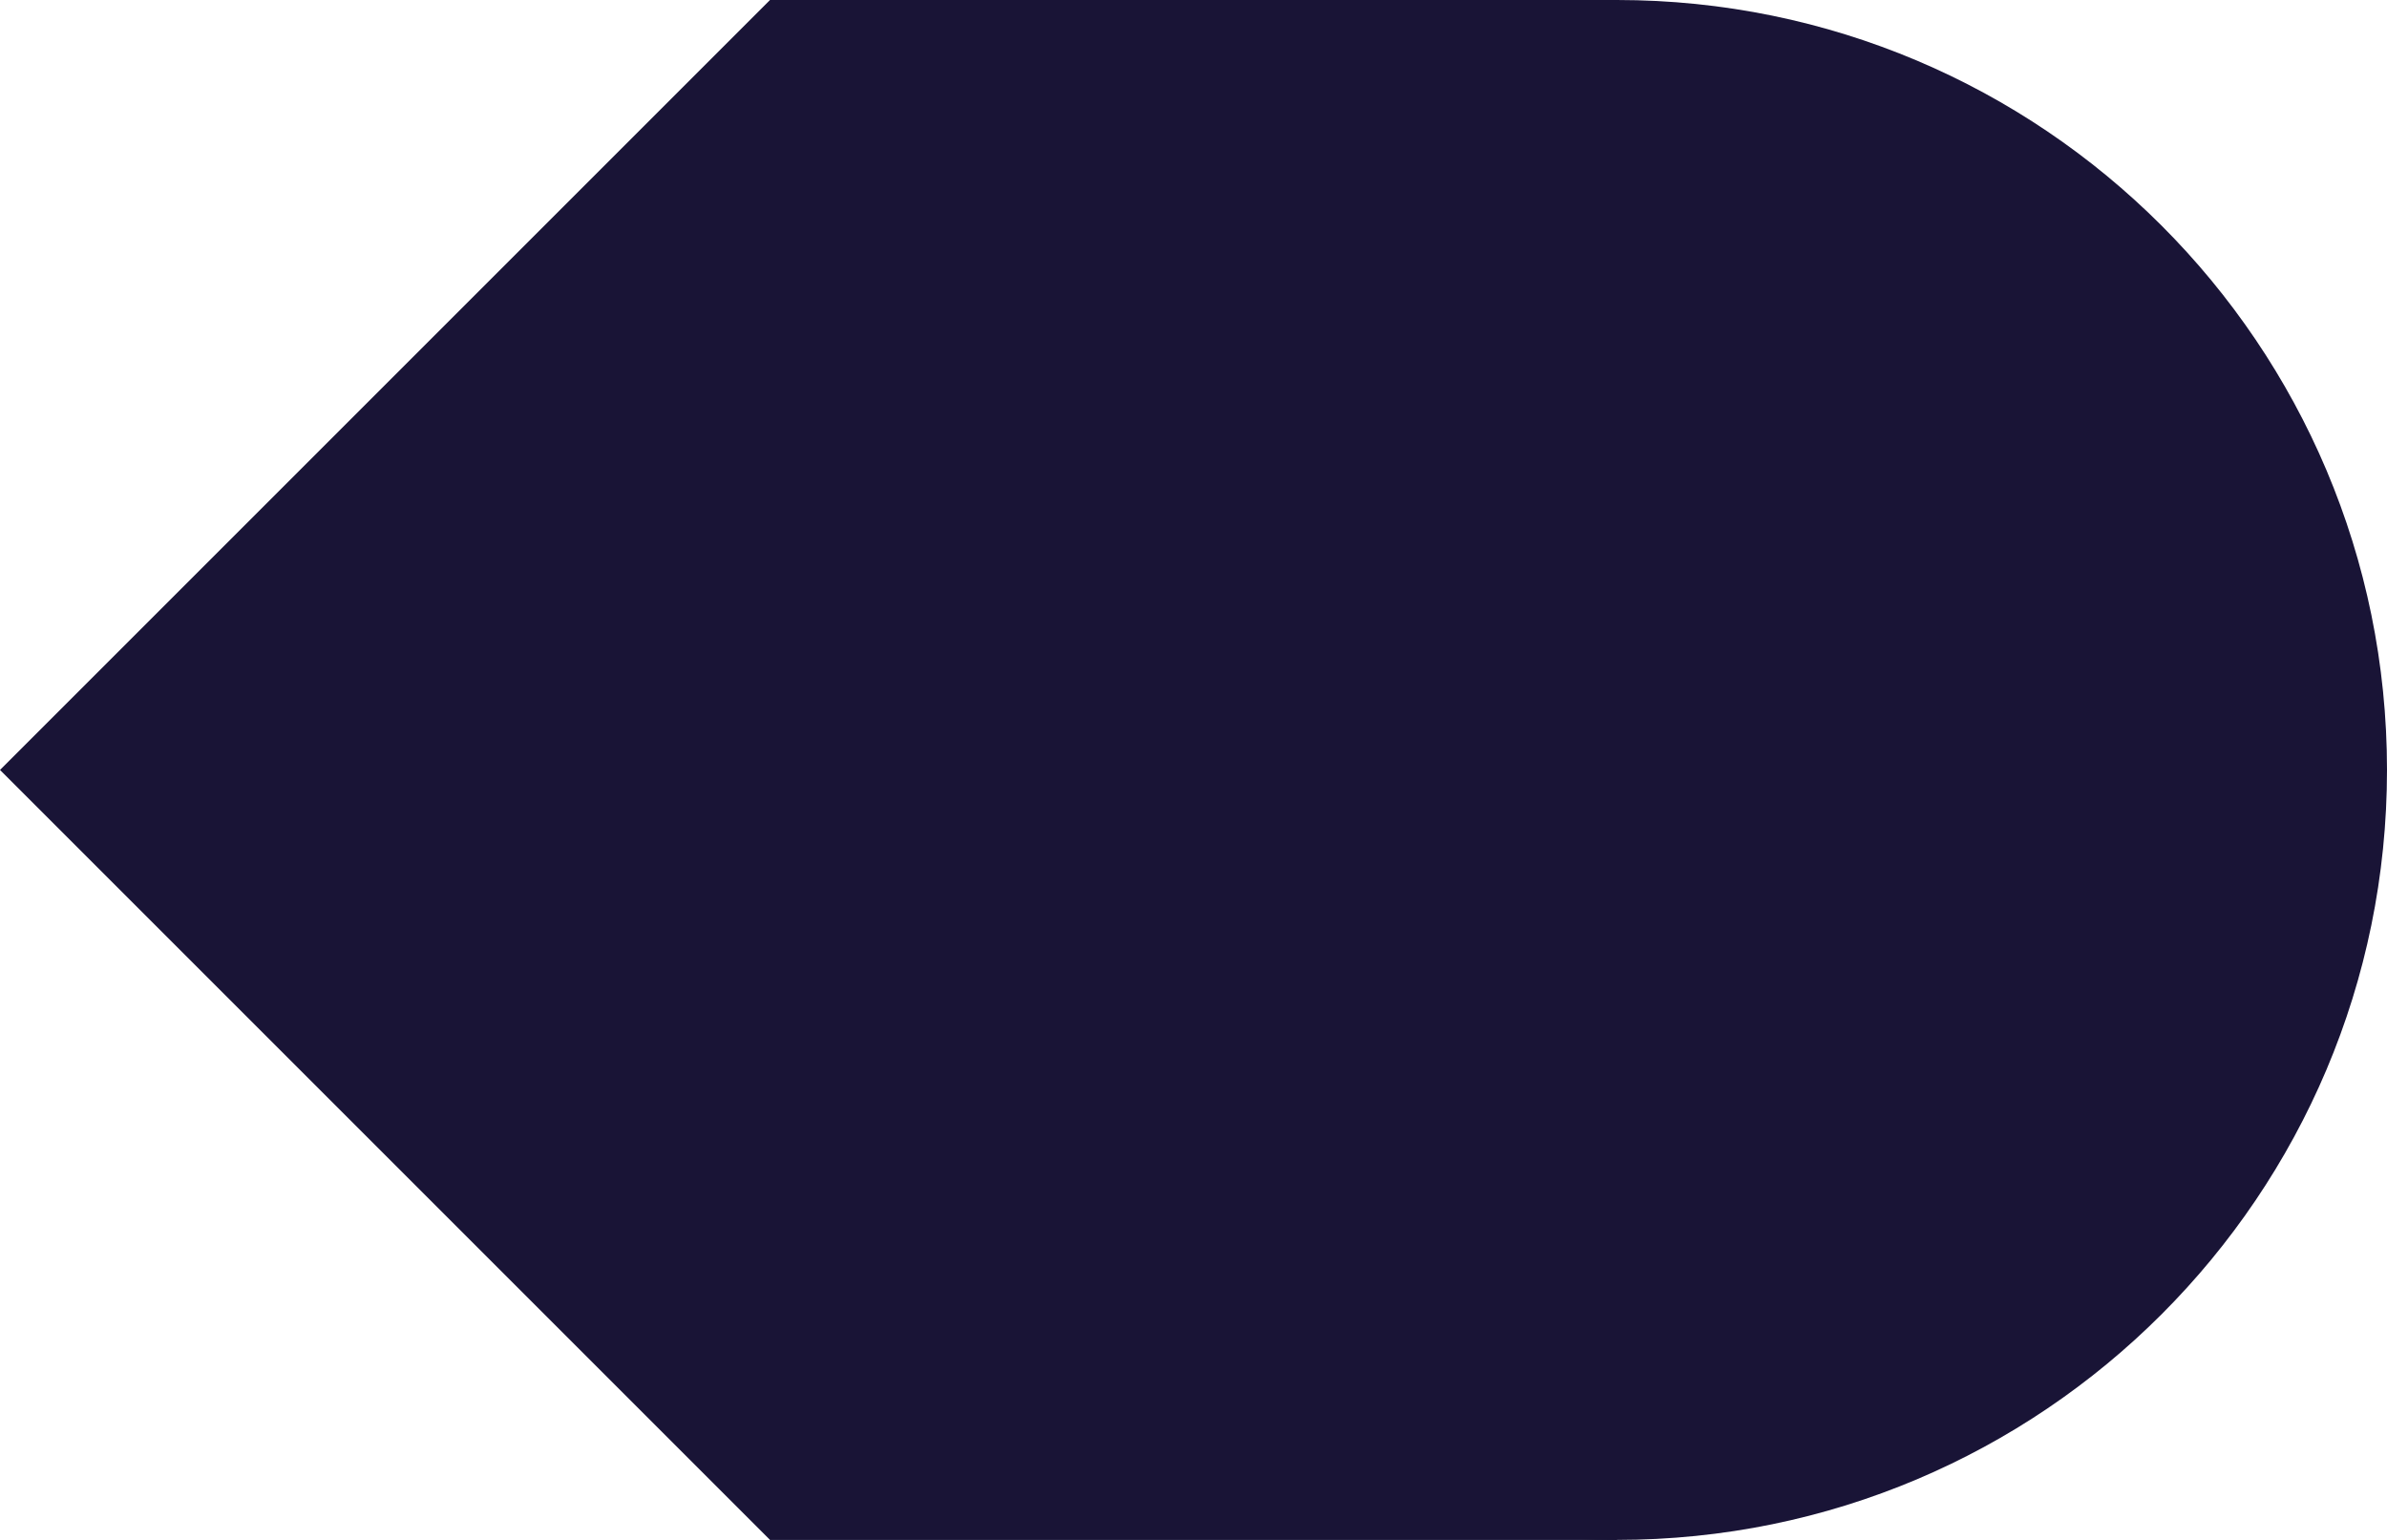 <svg width="62" height="40" viewBox="0 0 62 40" fill="none" xmlns="http://www.w3.org/2000/svg">
<path fill-rule="evenodd" clip-rule="evenodd" d="M42 40V40C53.046 40 62 31.046 62 20V20C62 8.954 53.046 0 42 0V0C30.954 0 22 8.954 22 20V20C22 31.046 30.954 40 42 40" fill="#191436"/>
<path fill-rule="evenodd" clip-rule="evenodd" d="M0 20L20 40H42L42 0H20L0 20Z" fill="#191436"/>
</svg>
